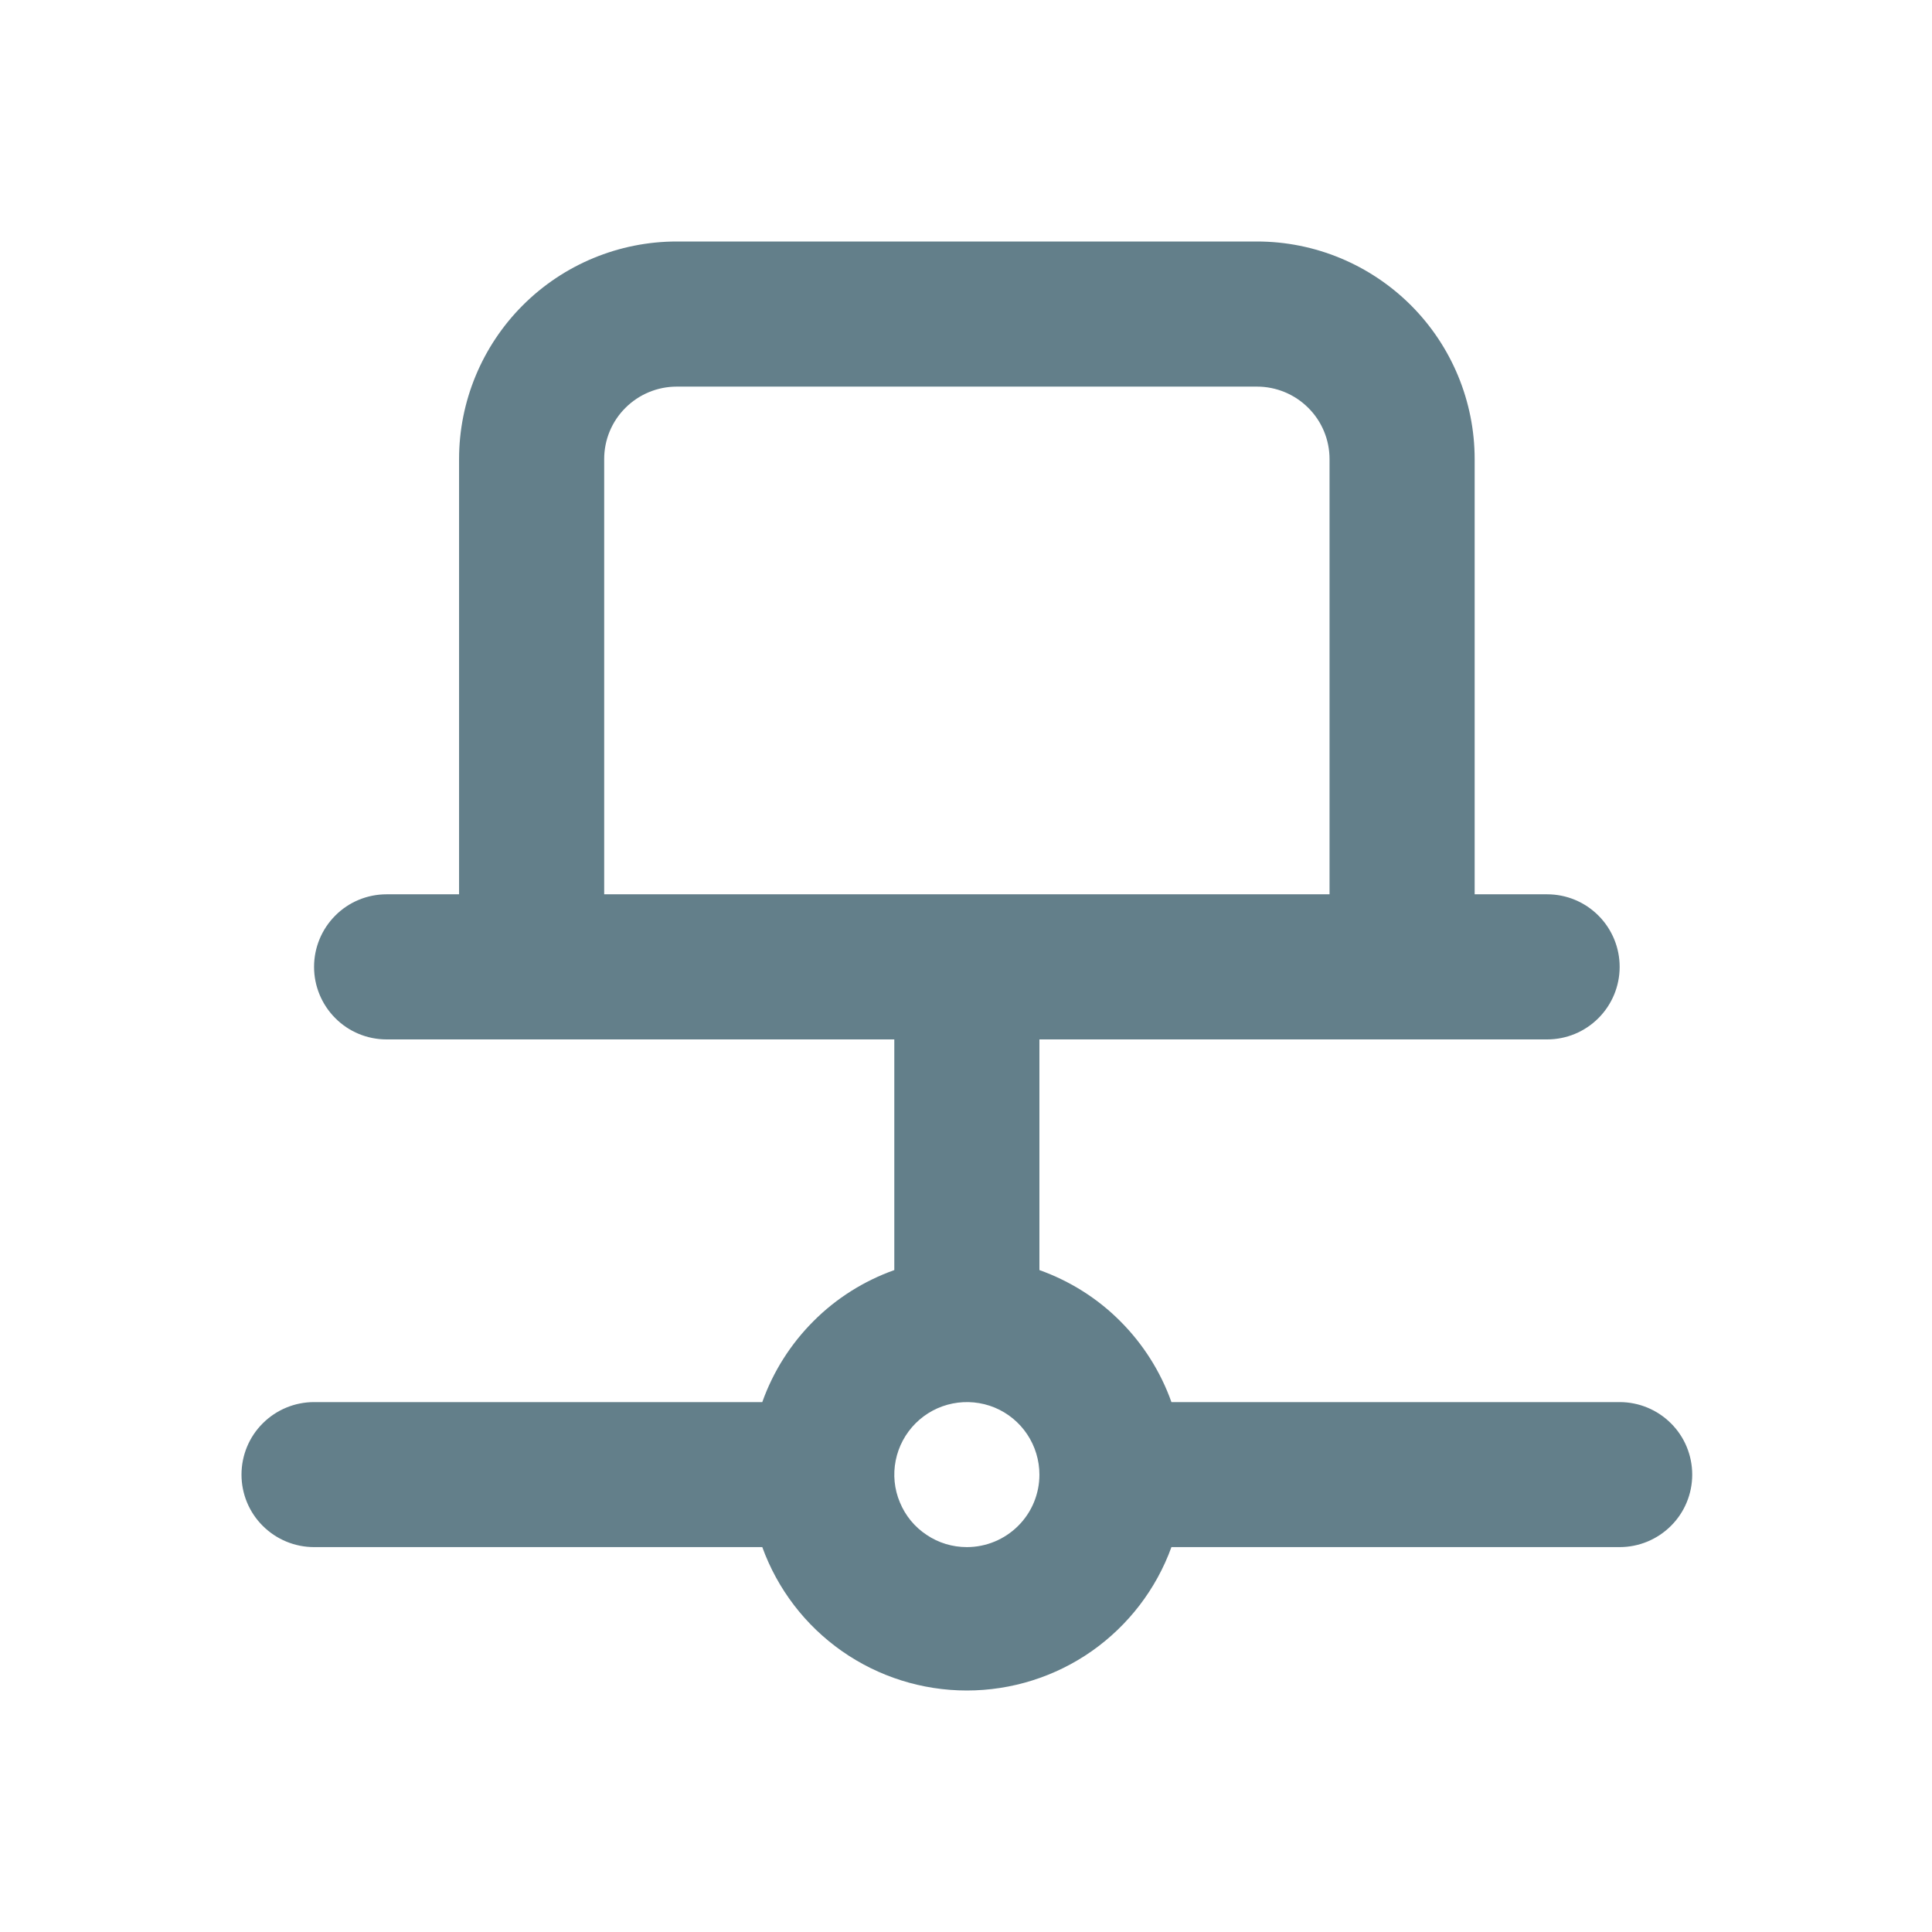 <svg width="18" height="18" viewBox="0 0 18 18" fill="none" xmlns="http://www.w3.org/2000/svg">
<path d="M15.09 13.063H10.914C10.813 12.779 10.65 12.522 10.437 12.309C10.225 12.096 9.967 11.934 9.684 11.833V9.684H14.414C14.594 9.684 14.765 9.613 14.892 9.486C15.019 9.359 15.09 9.187 15.09 9.008C15.09 8.829 15.019 8.657 14.892 8.53C14.765 8.403 14.594 8.332 14.414 8.332H13.739V4.277C13.739 3.74 13.525 3.224 13.145 2.844C12.764 2.464 12.249 2.25 11.711 2.25H6.305C5.767 2.25 5.251 2.464 4.871 2.844C4.491 3.224 4.277 3.74 4.277 4.277V8.332H3.602C3.422 8.332 3.25 8.403 3.124 8.53C2.997 8.657 2.926 8.829 2.926 9.008C2.926 9.187 2.997 9.359 3.124 9.486C3.25 9.613 3.422 9.684 3.602 9.684H8.332V11.833C8.049 11.934 7.791 12.096 7.579 12.309C7.366 12.522 7.203 12.779 7.102 13.063H2.926C2.747 13.063 2.575 13.134 2.448 13.261C2.321 13.387 2.25 13.559 2.25 13.739C2.25 13.918 2.321 14.09 2.448 14.216C2.575 14.343 2.747 14.414 2.926 14.414H7.102C7.244 14.806 7.503 15.144 7.844 15.383C8.185 15.622 8.592 15.75 9.008 15.75C9.424 15.75 9.831 15.622 10.172 15.383C10.512 15.144 10.772 14.806 10.914 14.414H15.09C15.269 14.414 15.441 14.343 15.568 14.216C15.695 14.09 15.766 13.918 15.766 13.739C15.766 13.559 15.695 13.387 15.568 13.261C15.441 13.134 15.269 13.063 15.09 13.063ZM5.629 8.332V4.277C5.629 4.098 5.7 3.926 5.827 3.8C5.954 3.673 6.126 3.602 6.305 3.602H11.711C11.89 3.602 12.062 3.673 12.189 3.8C12.316 3.926 12.387 4.098 12.387 4.277V8.332H5.629ZM9.008 14.414C8.874 14.414 8.744 14.375 8.633 14.3C8.521 14.226 8.435 14.121 8.384 13.997C8.332 13.874 8.319 13.738 8.345 13.607C8.371 13.476 8.436 13.355 8.53 13.261C8.625 13.166 8.745 13.102 8.876 13.076C9.007 13.05 9.143 13.063 9.267 13.114C9.39 13.165 9.496 13.252 9.57 13.363C9.644 13.474 9.684 13.605 9.684 13.739C9.684 13.918 9.613 14.09 9.486 14.216C9.359 14.343 9.187 14.414 9.008 14.414Z" fill="#637F8A"/>
</svg>
